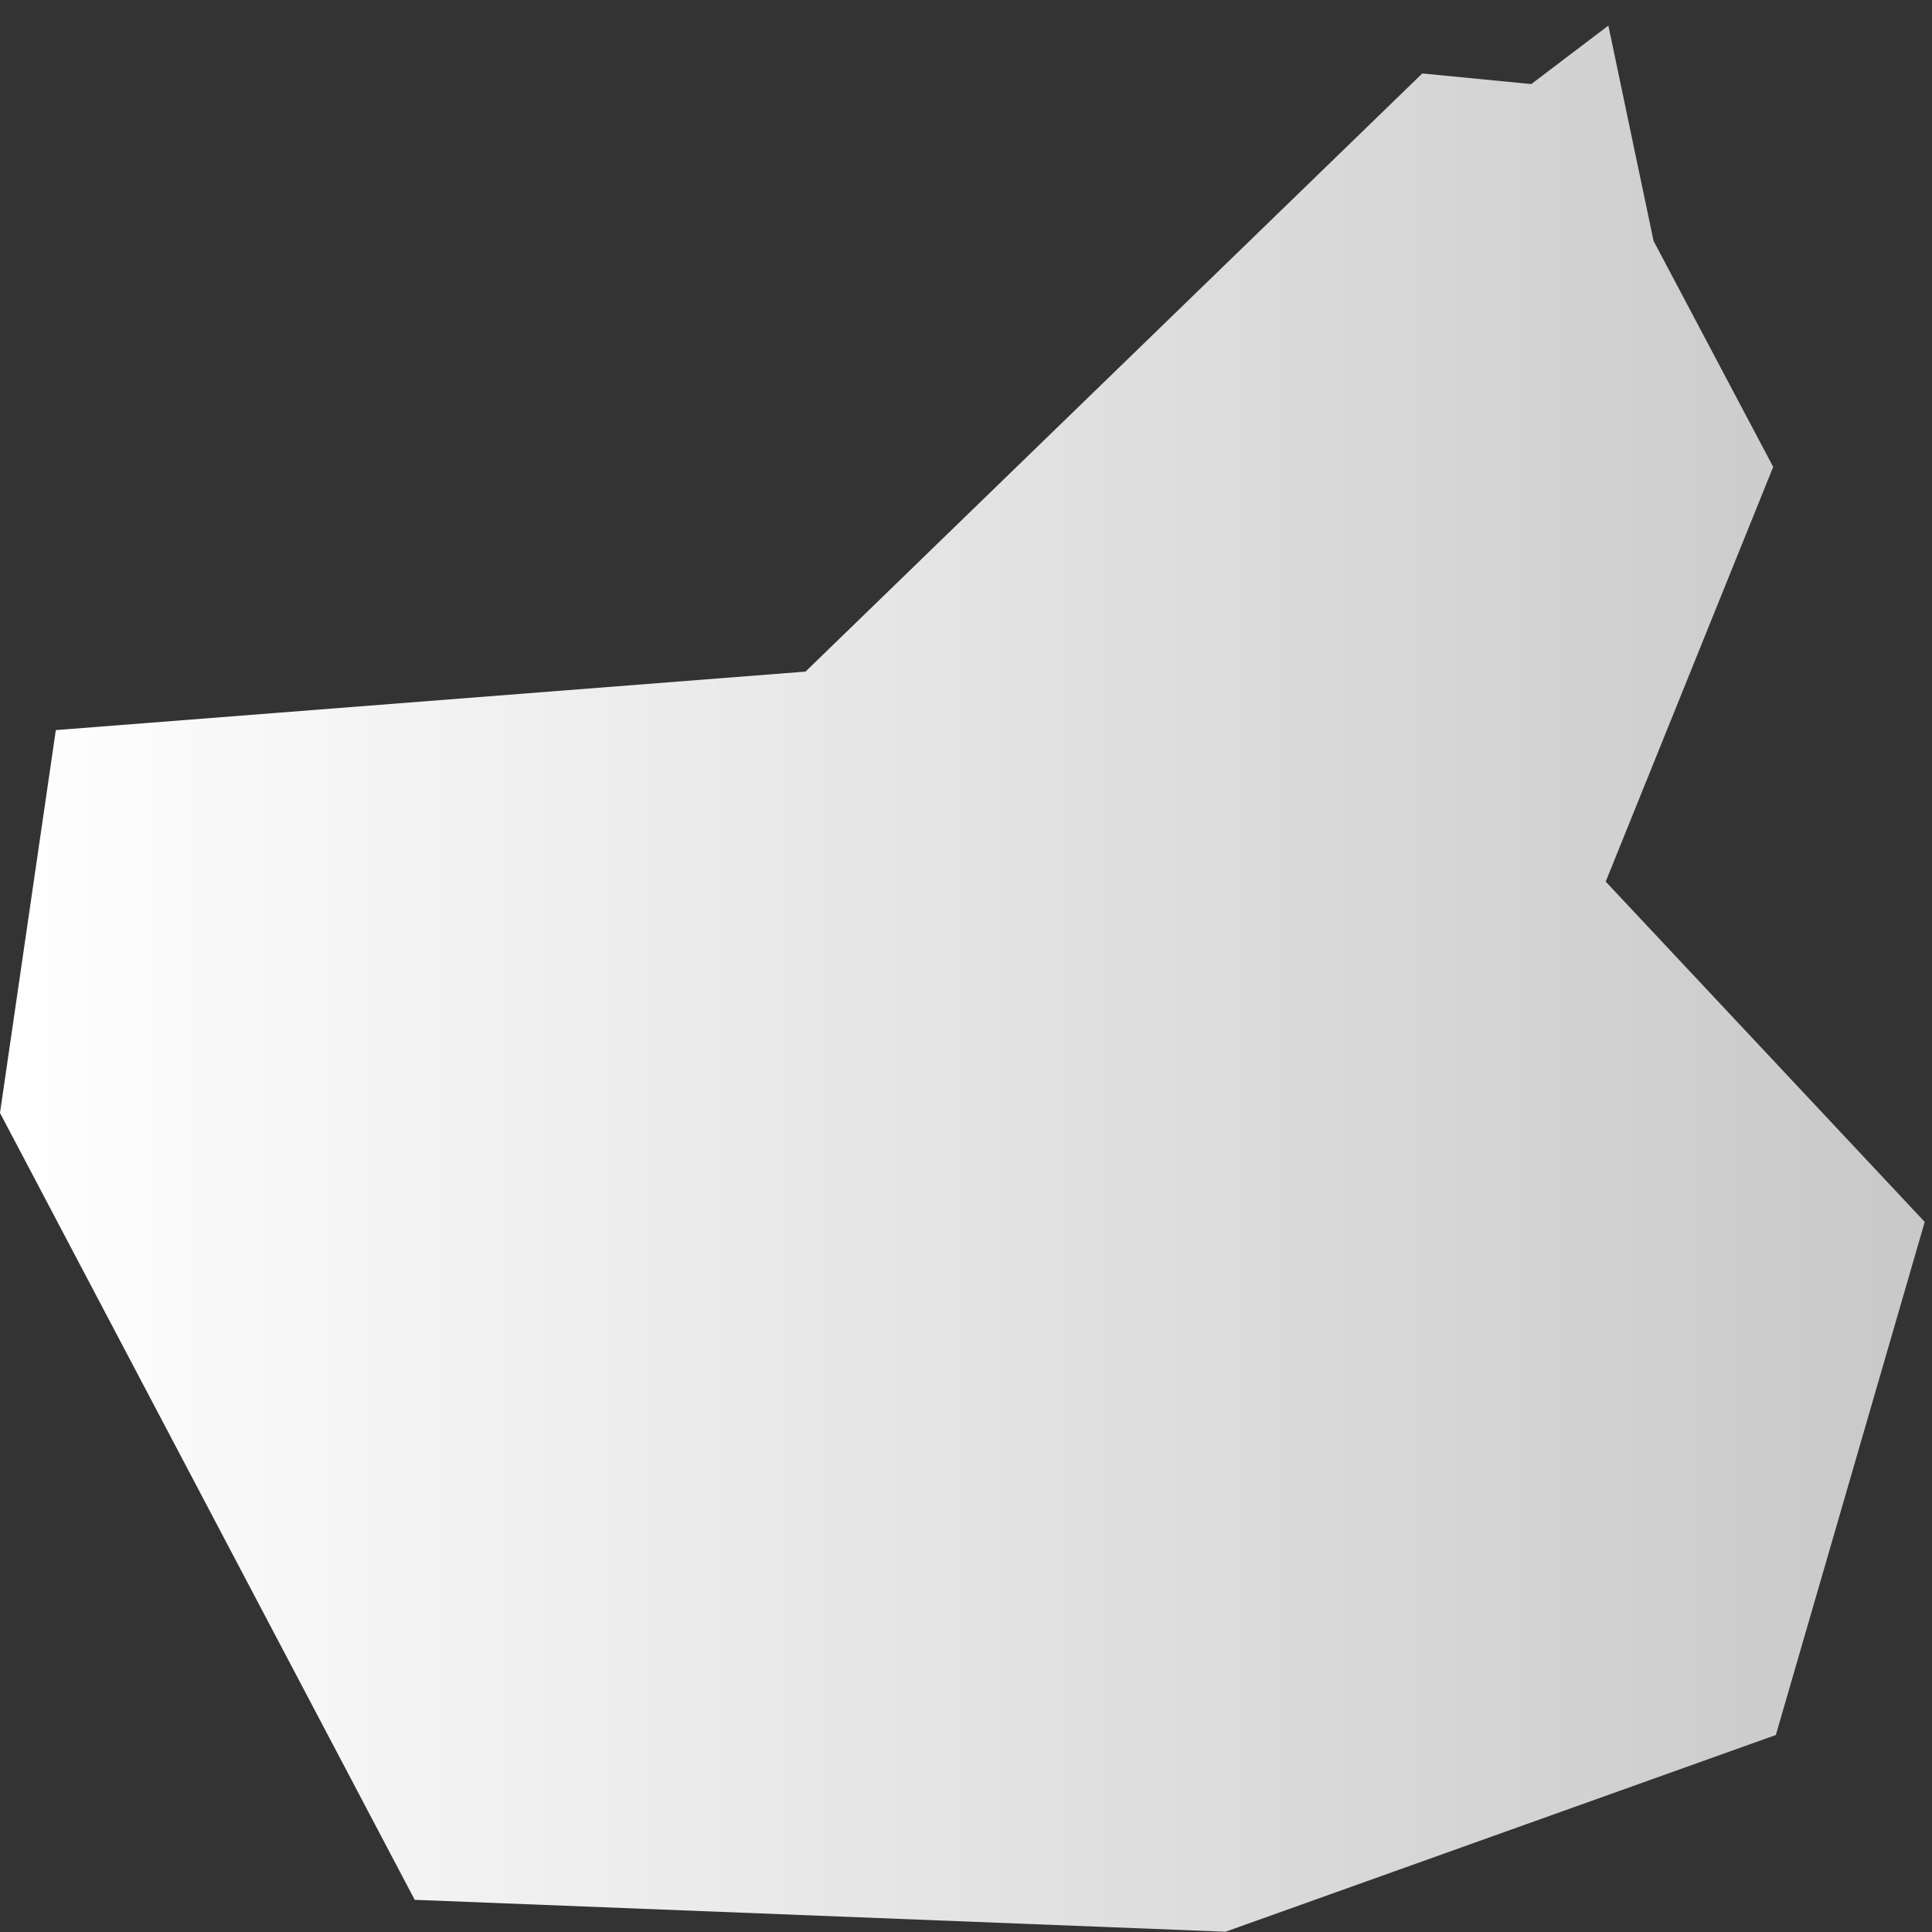 <?xml version="1.0" encoding="UTF-8" standalone="no"?>
<svg
   xmlns:dc="http://purl.org/dc/elements/1.1/"
   xmlns:cc="http://creativecommons.org/ns#"
   xmlns:rdf="http://www.w3.org/1999/02/22-rdf-syntax-ns#"
   xmlns:svg="http://www.w3.org/2000/svg"
   xmlns="http://www.w3.org/2000/svg"
   xmlns:xlink="http://www.w3.org/1999/xlink"
   xmlns:sodipodi="http://sodipodi.sourceforge.net/DTD/sodipodi-0.dtd"
   xmlns:inkscape="http://www.inkscape.org/namespaces/inkscape"
   id="svg10067"
   version="1.1"
   viewBox="0 0 512 512"
   height="512mm"
   width="512mm"
   sodipodi:docname="asteroid0.svg"
   inkscape:version="0.92.4 (5da689c313, 2019-01-14)">
  <rect x="0" y="0" width="512" height="512" fill="#333333" stroke="none"/>
  <sodipodi:namedview
     pagecolor="#ffffff"
     bordercolor="#666666"
     borderopacity="1"
     objecttolerance="10"
     gridtolerance="10"
     guidetolerance="10"
     inkscape:pageopacity="0"
     inkscape:pageshadow="2"
     inkscape:window-width="1920"
     inkscape:window-height="1017"
     id="namedview11"
     showgrid="false"
     inkscape:zoom="0.31220833"
     inkscape:cx="377.95276"
     inkscape:cy="1018.5506"
     inkscape:window-x="-8"
     inkscape:window-y="-8"
     inkscape:window-maximized="1"
     inkscape:current-layer="svg10067" />
  <defs
     id="defs10061">
    <linearGradient
       id="linearGradient10618">
      <stop
         id="stop10614"
         offset="0"
         style="stop-color:#ffffff;stop-opacity:1" />
      <stop
         id="stop10616"
         offset="1"
         style="stop-color:#c8c8c8;stop-opacity:1" />
    </linearGradient>
    <linearGradient
       gradientUnits="userSpaceOnUse"
       y2="194.987"
       x2="194.72"
       y1="194.987"
       x1="0.932"
       id="linearGradient10620"
       xlink:href="#linearGradient10618" />
  </defs>
  <g
     transform="matrix(2.636,0,0,2.636,-2.818,-254.762)"
     id="layer1">
    <path
       id="path10612"
       d="m 144.058,104.031 -62.007,60.136 -75.37,5.88 -5.613,38.487 41.694,79.112 81.517,3.207 55.325,-19.778 14.967,-51.583 -32.072,-34.211 16.838,-41.694 -12.027,-22.718 -4.544,-21.649 -7.751,5.88 z"
       style="fill:url(#linearGradient10620);fill-opacity:1;stroke:none;stroke-width:0.265px;stroke-linecap:butt;stroke-linejoin:miter;stroke-opacity:1"
       inkscape:connector-curvature="0" />
  </g>
</svg>
